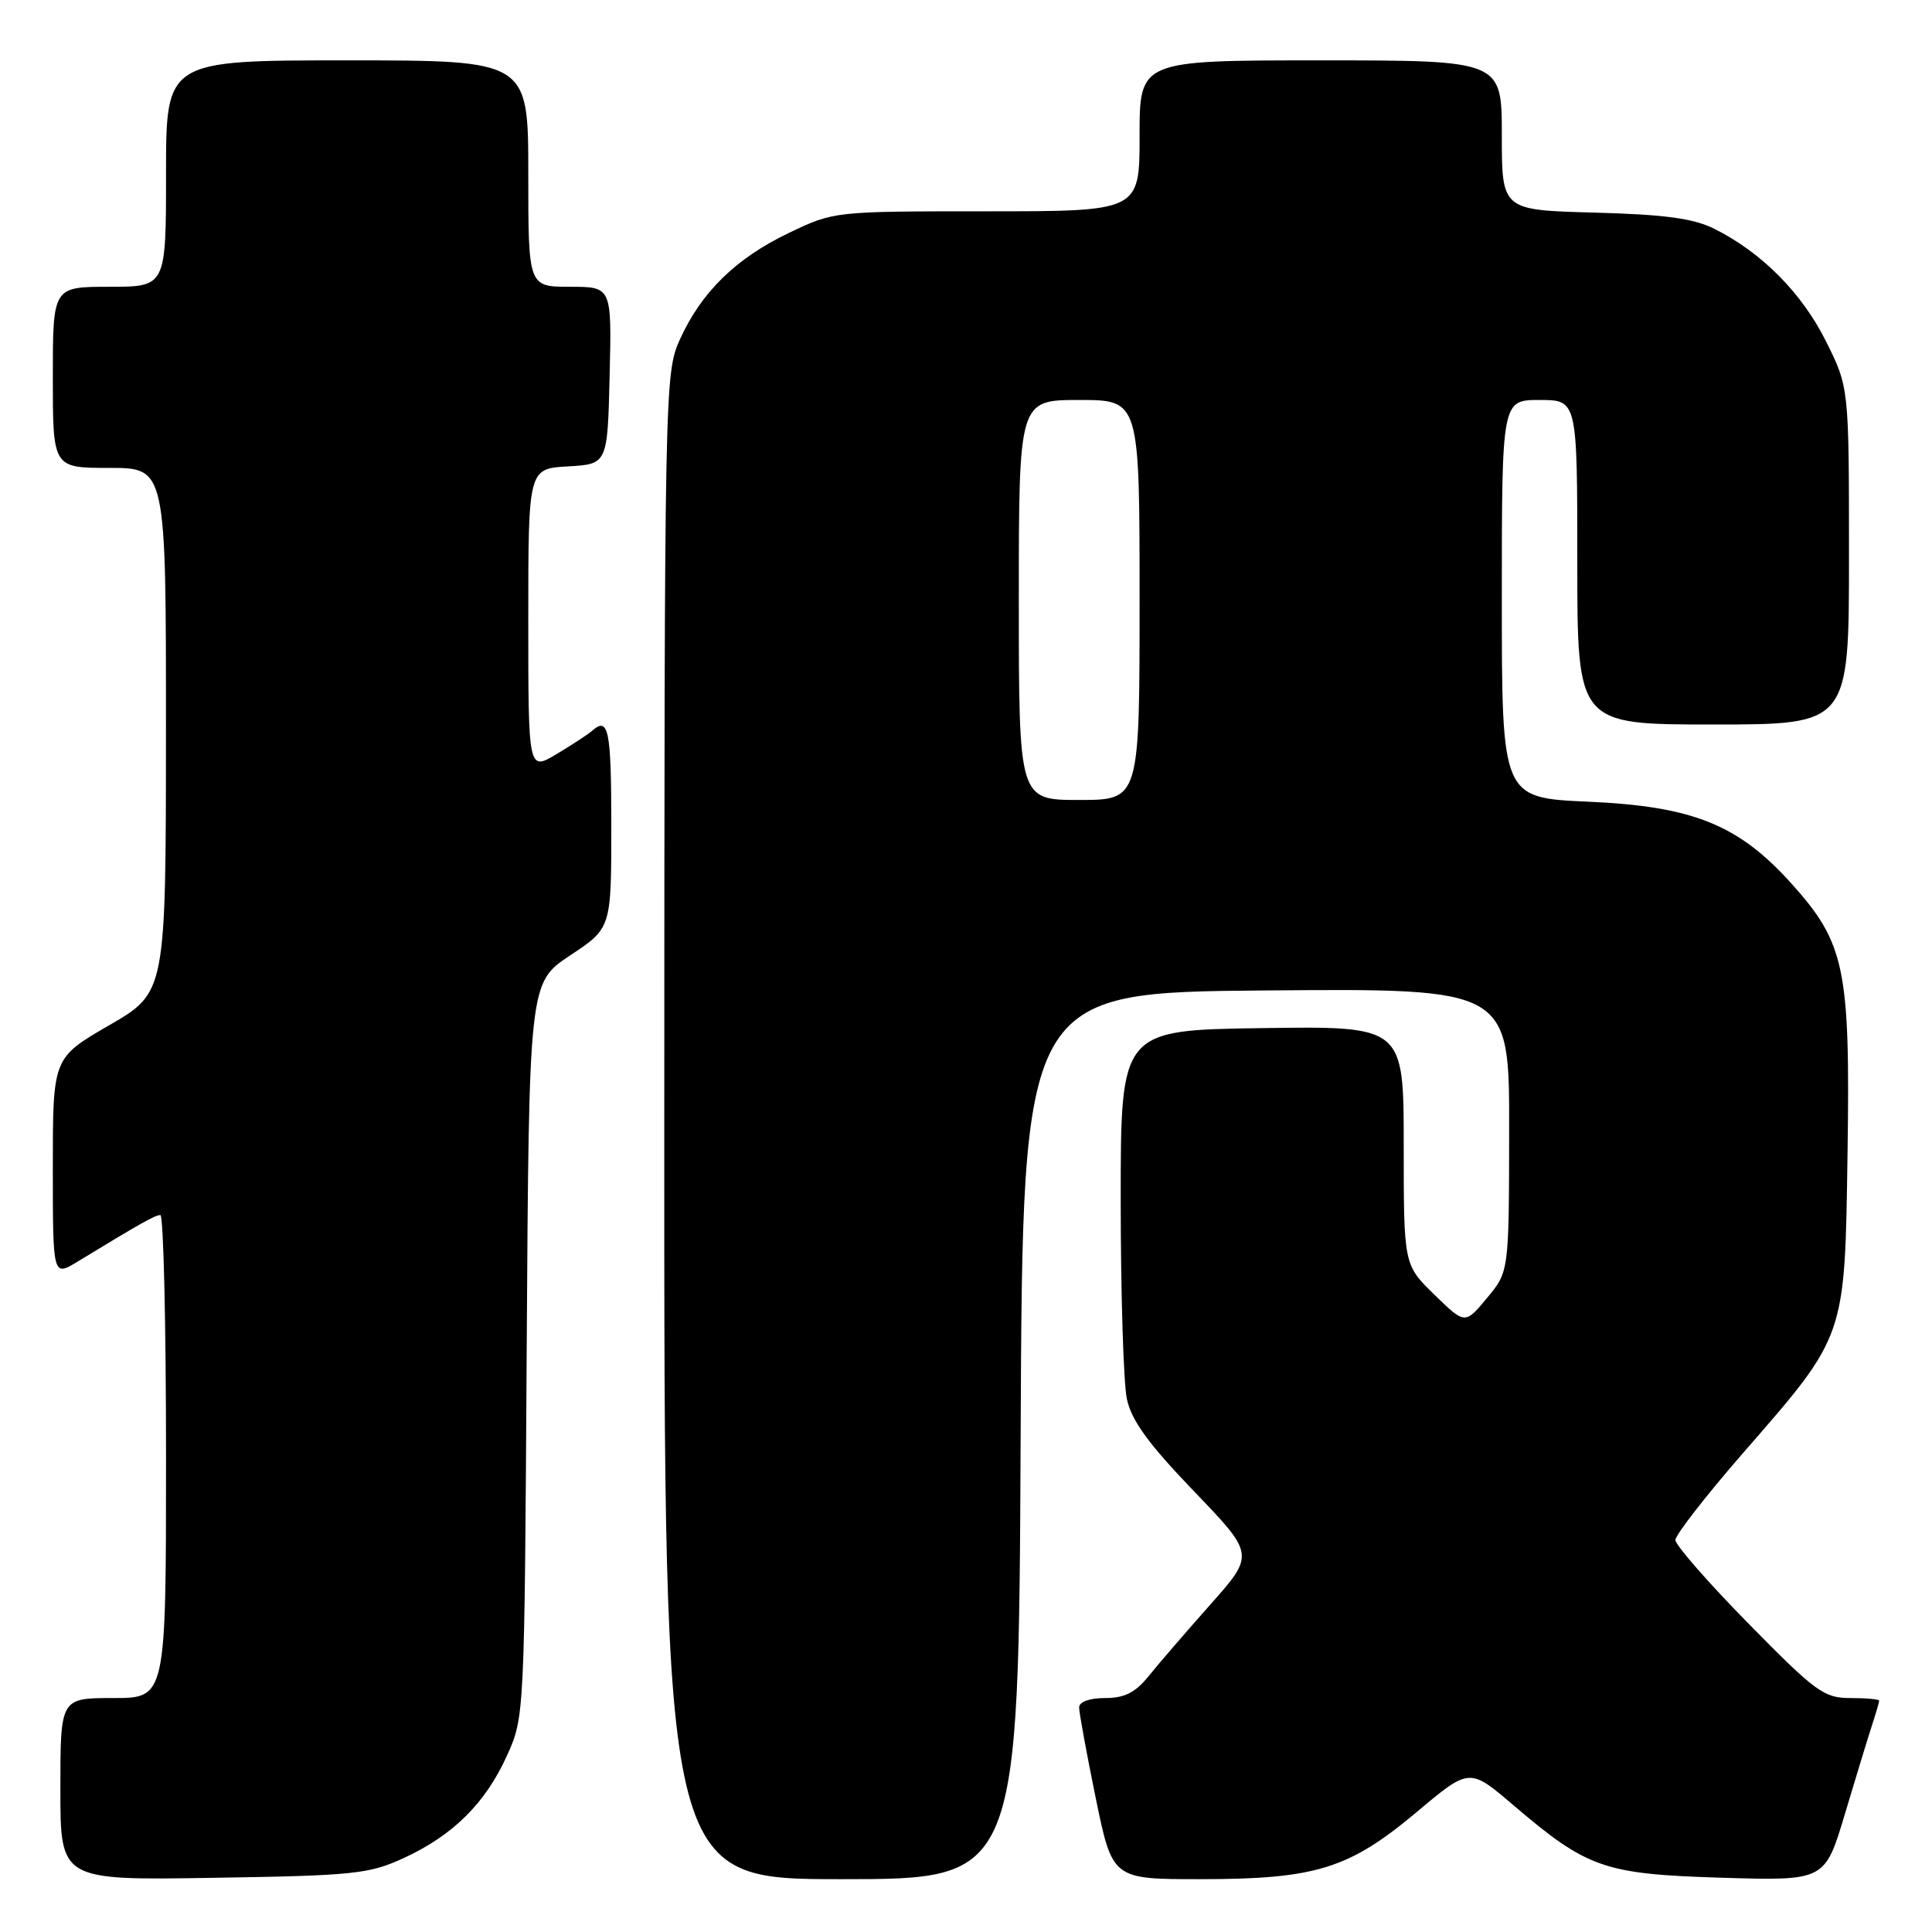 <?xml version="1.0" encoding="UTF-8" standalone="no"?>
<!DOCTYPE svg PUBLIC "-//W3C//DTD SVG 1.1//EN" "http://www.w3.org/Graphics/SVG/1.1/DTD/svg11.dtd" >
<svg xmlns="http://www.w3.org/2000/svg" xmlns:xlink="http://www.w3.org/1999/xlink" version="1.1" viewBox="0 0 256 256">
 <g >
 <path fill="currentColor"
d=" M 53.50 246.20 C 60.03 243.19 64.33 238.93 67.18 232.62 C 69.49 227.52 69.50 227.27 69.79 178.86 C 70.09 130.22 70.09 130.22 75.54 126.60 C 81.00 122.98 81.00 122.98 81.00 109.49 C 81.00 96.66 80.64 94.90 78.45 96.84 C 77.93 97.30 75.81 98.69 73.75 99.92 C 70.00 102.16 70.00 102.16 70.00 82.13 C 70.00 62.10 70.00 62.10 75.25 61.80 C 80.50 61.50 80.50 61.50 80.78 49.75 C 81.06 38.00 81.06 38.00 75.53 38.00 C 70.00 38.00 70.00 38.00 70.00 23.00 C 70.00 8.00 70.00 8.00 46.00 8.00 C 22.00 8.00 22.00 8.00 22.00 23.00 C 22.00 38.00 22.00 38.00 14.50 38.00 C 7.00 38.00 7.00 38.00 7.00 50.00 C 7.00 62.00 7.00 62.00 14.50 62.00 C 22.00 62.00 22.00 62.00 21.99 96.75 C 21.98 131.50 21.98 131.50 14.49 135.84 C 7.00 140.17 7.00 140.17 7.00 154.67 C 7.00 169.16 7.00 169.16 10.25 167.19 C 18.69 162.05 20.55 161.01 21.25 161.00 C 21.66 161.00 22.00 175.40 22.00 193.00 C 22.00 225.00 22.00 225.00 15.00 225.00 C 8.00 225.00 8.00 225.00 8.00 237.07 C 8.00 249.15 8.00 249.15 28.25 248.82 C 46.88 248.53 48.90 248.32 53.50 246.20 Z  M 135.24 190.25 C 135.50 131.50 135.50 131.50 167.75 131.24 C 200.00 130.97 200.00 130.97 199.97 149.74 C 199.95 168.50 199.95 168.50 197.03 172.00 C 194.12 175.50 194.12 175.50 190.06 171.55 C 186.00 167.59 186.00 167.59 186.00 151.77 C 186.00 135.96 186.00 135.96 167.25 136.23 C 148.50 136.50 148.50 136.50 148.50 159.00 C 148.50 171.38 148.87 183.23 149.31 185.34 C 149.92 188.22 152.14 191.28 158.19 197.58 C 166.26 205.98 166.26 205.98 160.38 212.61 C 157.15 216.25 153.45 220.53 152.18 222.12 C 150.43 224.28 149.00 225.00 146.43 225.00 C 144.36 225.00 143.00 225.49 142.99 226.25 C 142.99 226.94 143.98 232.34 145.19 238.25 C 147.40 249.00 147.40 249.00 159.02 249.00 C 174.33 249.00 178.75 247.63 187.69 240.13 C 194.71 234.23 194.71 234.23 200.50 239.17 C 210.34 247.57 212.54 248.33 228.16 248.81 C 241.81 249.22 241.81 249.22 244.46 240.36 C 245.91 235.49 247.53 230.20 248.05 228.60 C 248.57 227.01 249.00 225.54 249.00 225.35 C 249.00 225.16 247.28 225.00 245.19 225.00 C 241.68 225.00 240.59 224.20 231.69 215.14 C 226.36 209.72 222.00 204.73 222.00 204.06 C 222.00 203.39 226.02 198.22 230.93 192.57 C 244.67 176.80 244.44 177.45 244.81 152.68 C 245.17 128.32 244.46 124.96 237.38 117.08 C 230.36 109.27 224.33 106.84 210.47 106.23 C 199.00 105.72 199.00 105.72 199.00 79.36 C 199.00 53.00 199.00 53.00 204.00 53.00 C 209.00 53.00 209.00 53.00 209.00 74.50 C 209.00 96.00 209.00 96.00 227.00 96.00 C 245.00 96.00 245.00 96.00 245.00 73.66 C 245.00 51.32 245.00 51.32 241.93 45.18 C 238.74 38.80 233.40 33.43 227.14 30.31 C 224.37 28.93 220.57 28.42 211.25 28.17 C 199.00 27.84 199.00 27.84 199.00 17.92 C 199.00 8.00 199.00 8.00 175.00 8.00 C 151.00 8.00 151.00 8.00 151.00 18.00 C 151.00 28.00 151.00 28.00 130.75 28.00 C 110.50 28.00 110.50 28.00 104.50 30.88 C 97.49 34.24 92.92 38.72 90.08 45.00 C 88.08 49.43 88.04 51.10 88.02 149.25 C 88.00 249.00 88.00 249.00 111.49 249.00 C 134.98 249.00 134.98 249.00 135.24 190.25 Z  M 135.00 79.50 C 135.00 53.00 135.00 53.00 143.00 53.00 C 151.00 53.00 151.00 53.00 151.00 79.50 C 151.00 106.00 151.00 106.00 143.00 106.00 C 135.00 106.00 135.00 106.00 135.00 79.50 Z "/>
</g>
</svg>